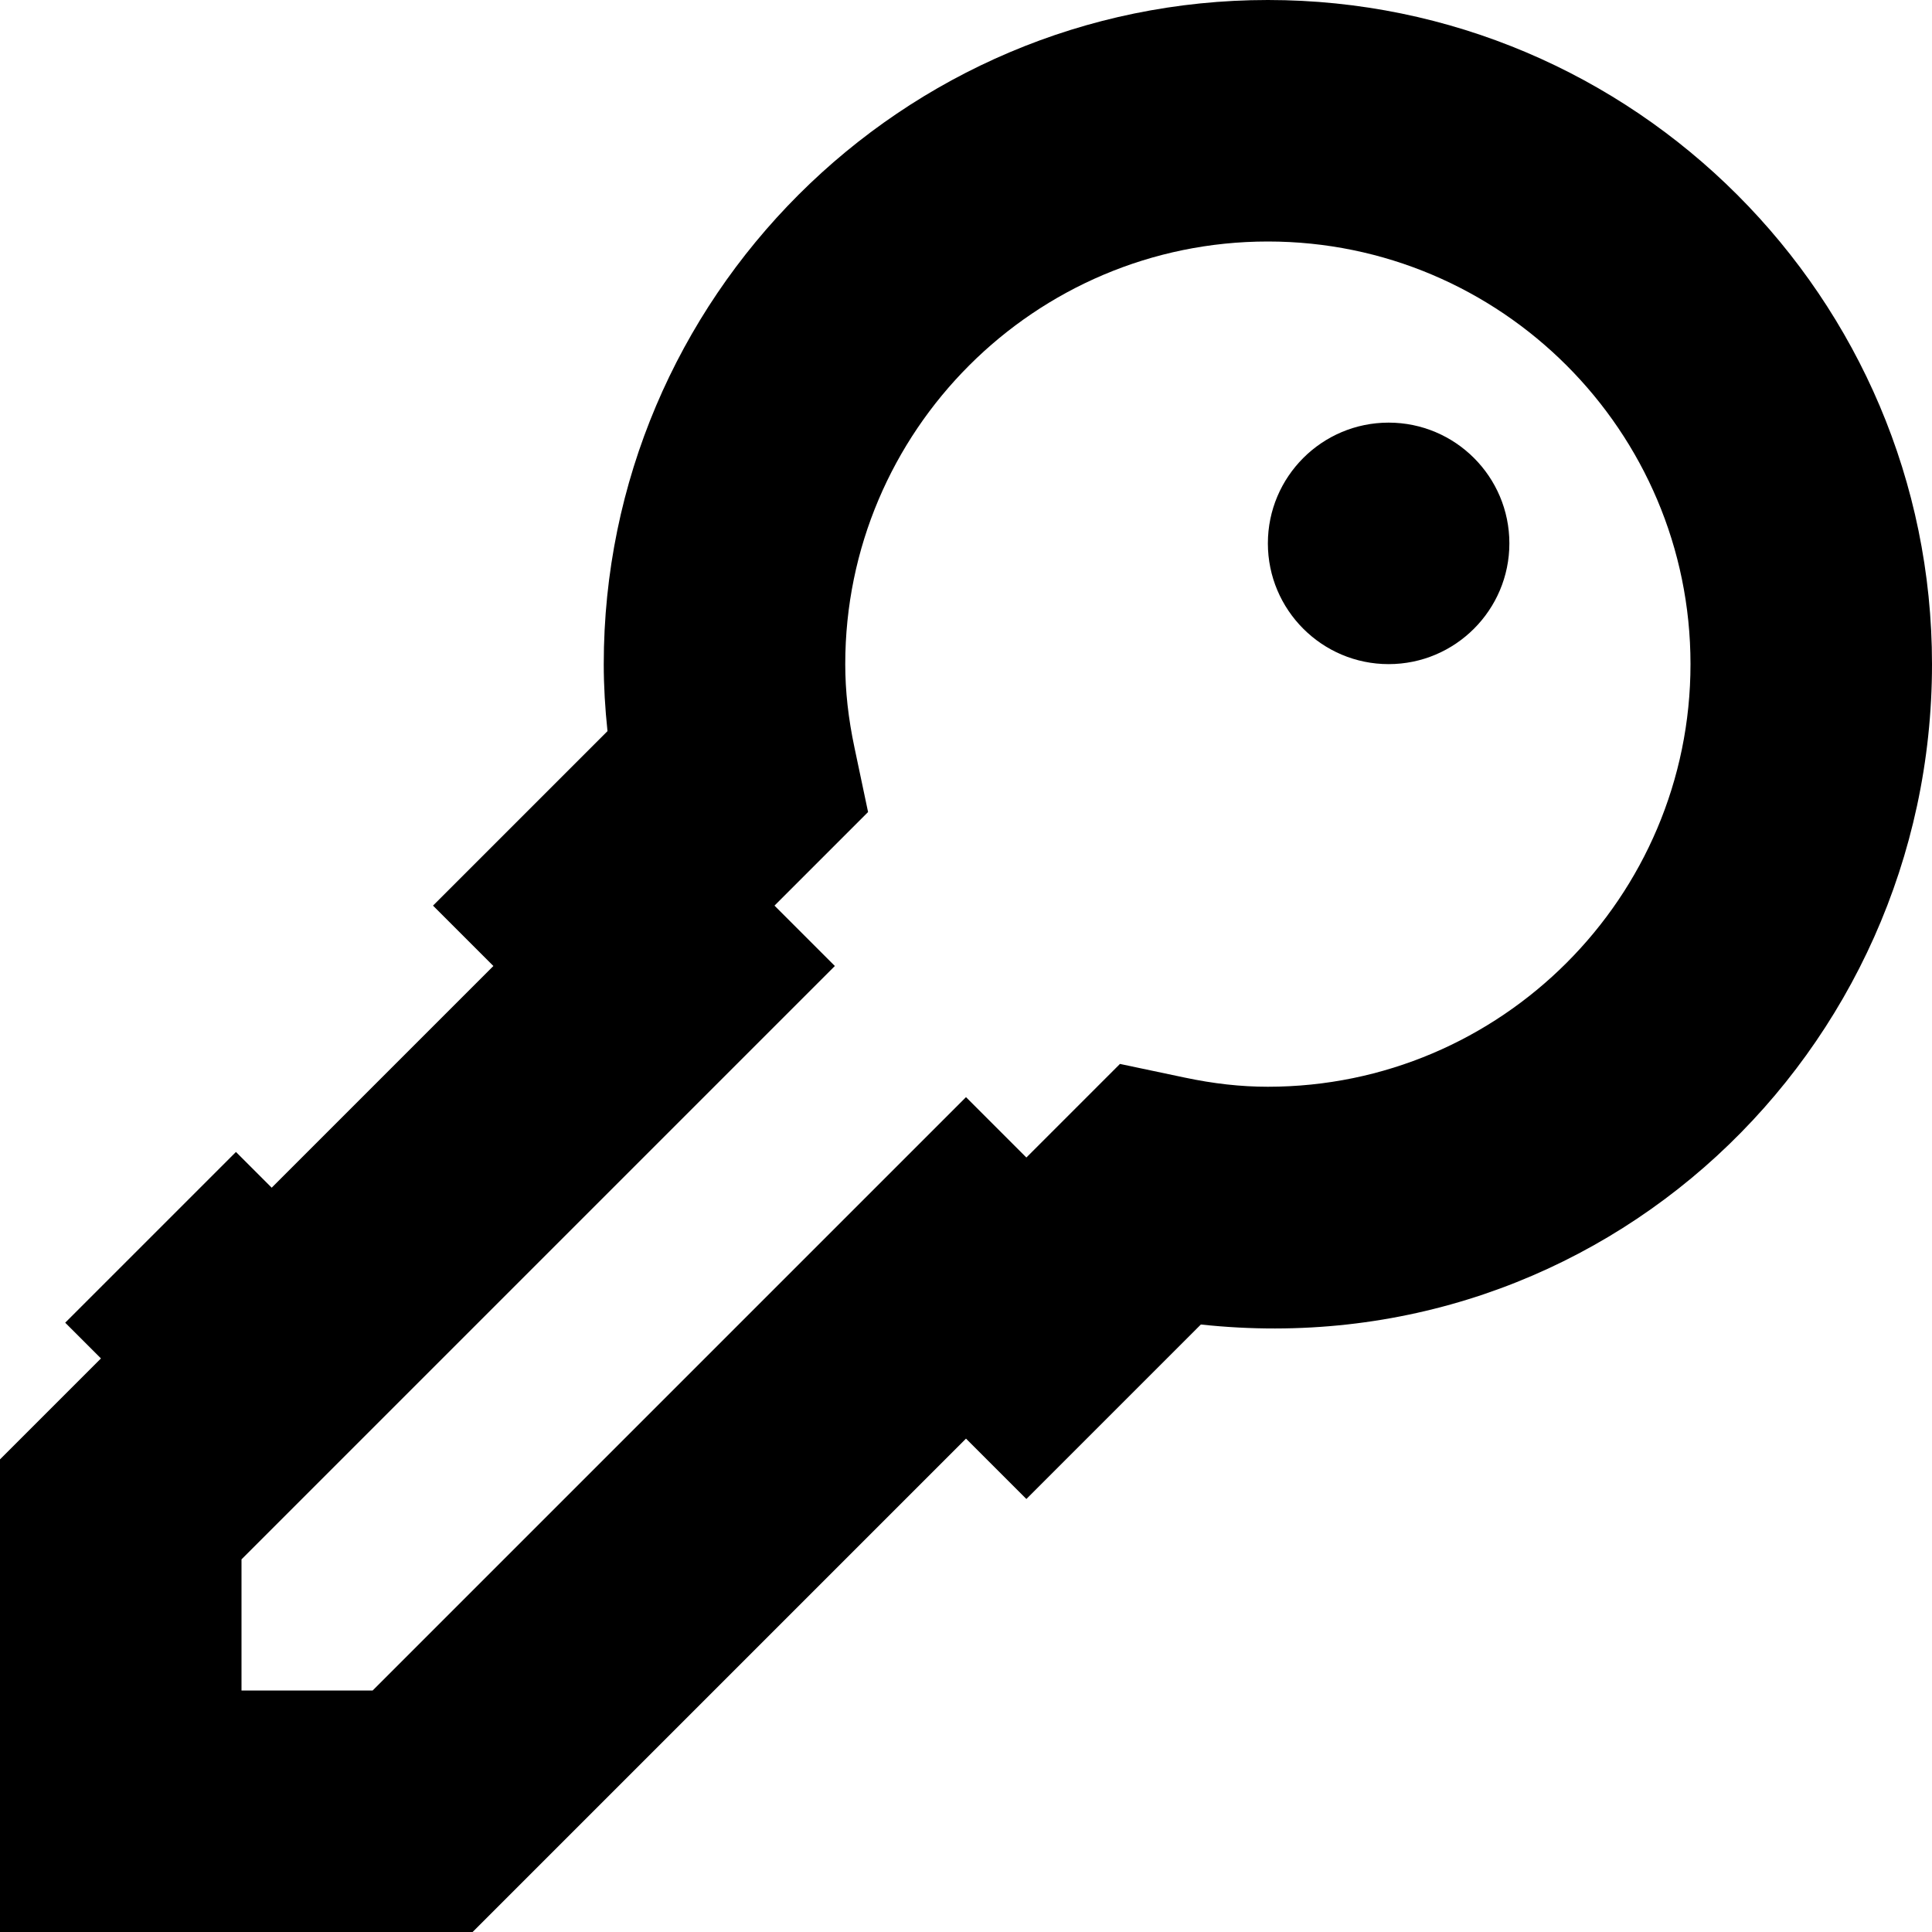 <svg width="16" height="16" viewBox="0 0 16 16" fill="none" xmlns="http://www.w3.org/2000/svg">
<path fill-rule="evenodd" clip-rule="evenodd" d="M14 5.5C14 3.57 12.43 2 10.5 2C8.57 2 7 3.57 7 5.5C7 5.723 7.025 5.949 7.077 6.194L7.189 6.725L6.414 7.5L6.914 8L2 12.914V14H3.086L8 9.086L8.5 9.586L9.275 8.811L9.806 8.923C10.051 8.975 10.277 9 10.5 9C12.43 9 14 7.43 14 5.5ZM16 5.5C16.001 8.714 13.263 11.327 9.945 10.969L8.5 12.414L8 11.914L3.914 16H0V12.086L0.836 11.25L0.54 10.954L1.954 9.54L2.25 9.836L4.086 8L3.586 7.5L5.031 6.055C5.011 5.867 5 5.682 5 5.5C5 2.468 7.468 0 10.5 0C13.532 0 16 2.468 16 5.5ZM12.5 4.5C12.5 5.051 12.052 5.5 11.5 5.5C10.948 5.5 10.5 5.051 10.5 4.5C10.5 3.948 10.948 3.5 11.5 3.5C12.052 3.5 12.5 3.948 12.5 4.5Z" fill="currentColor"/>
</svg>

